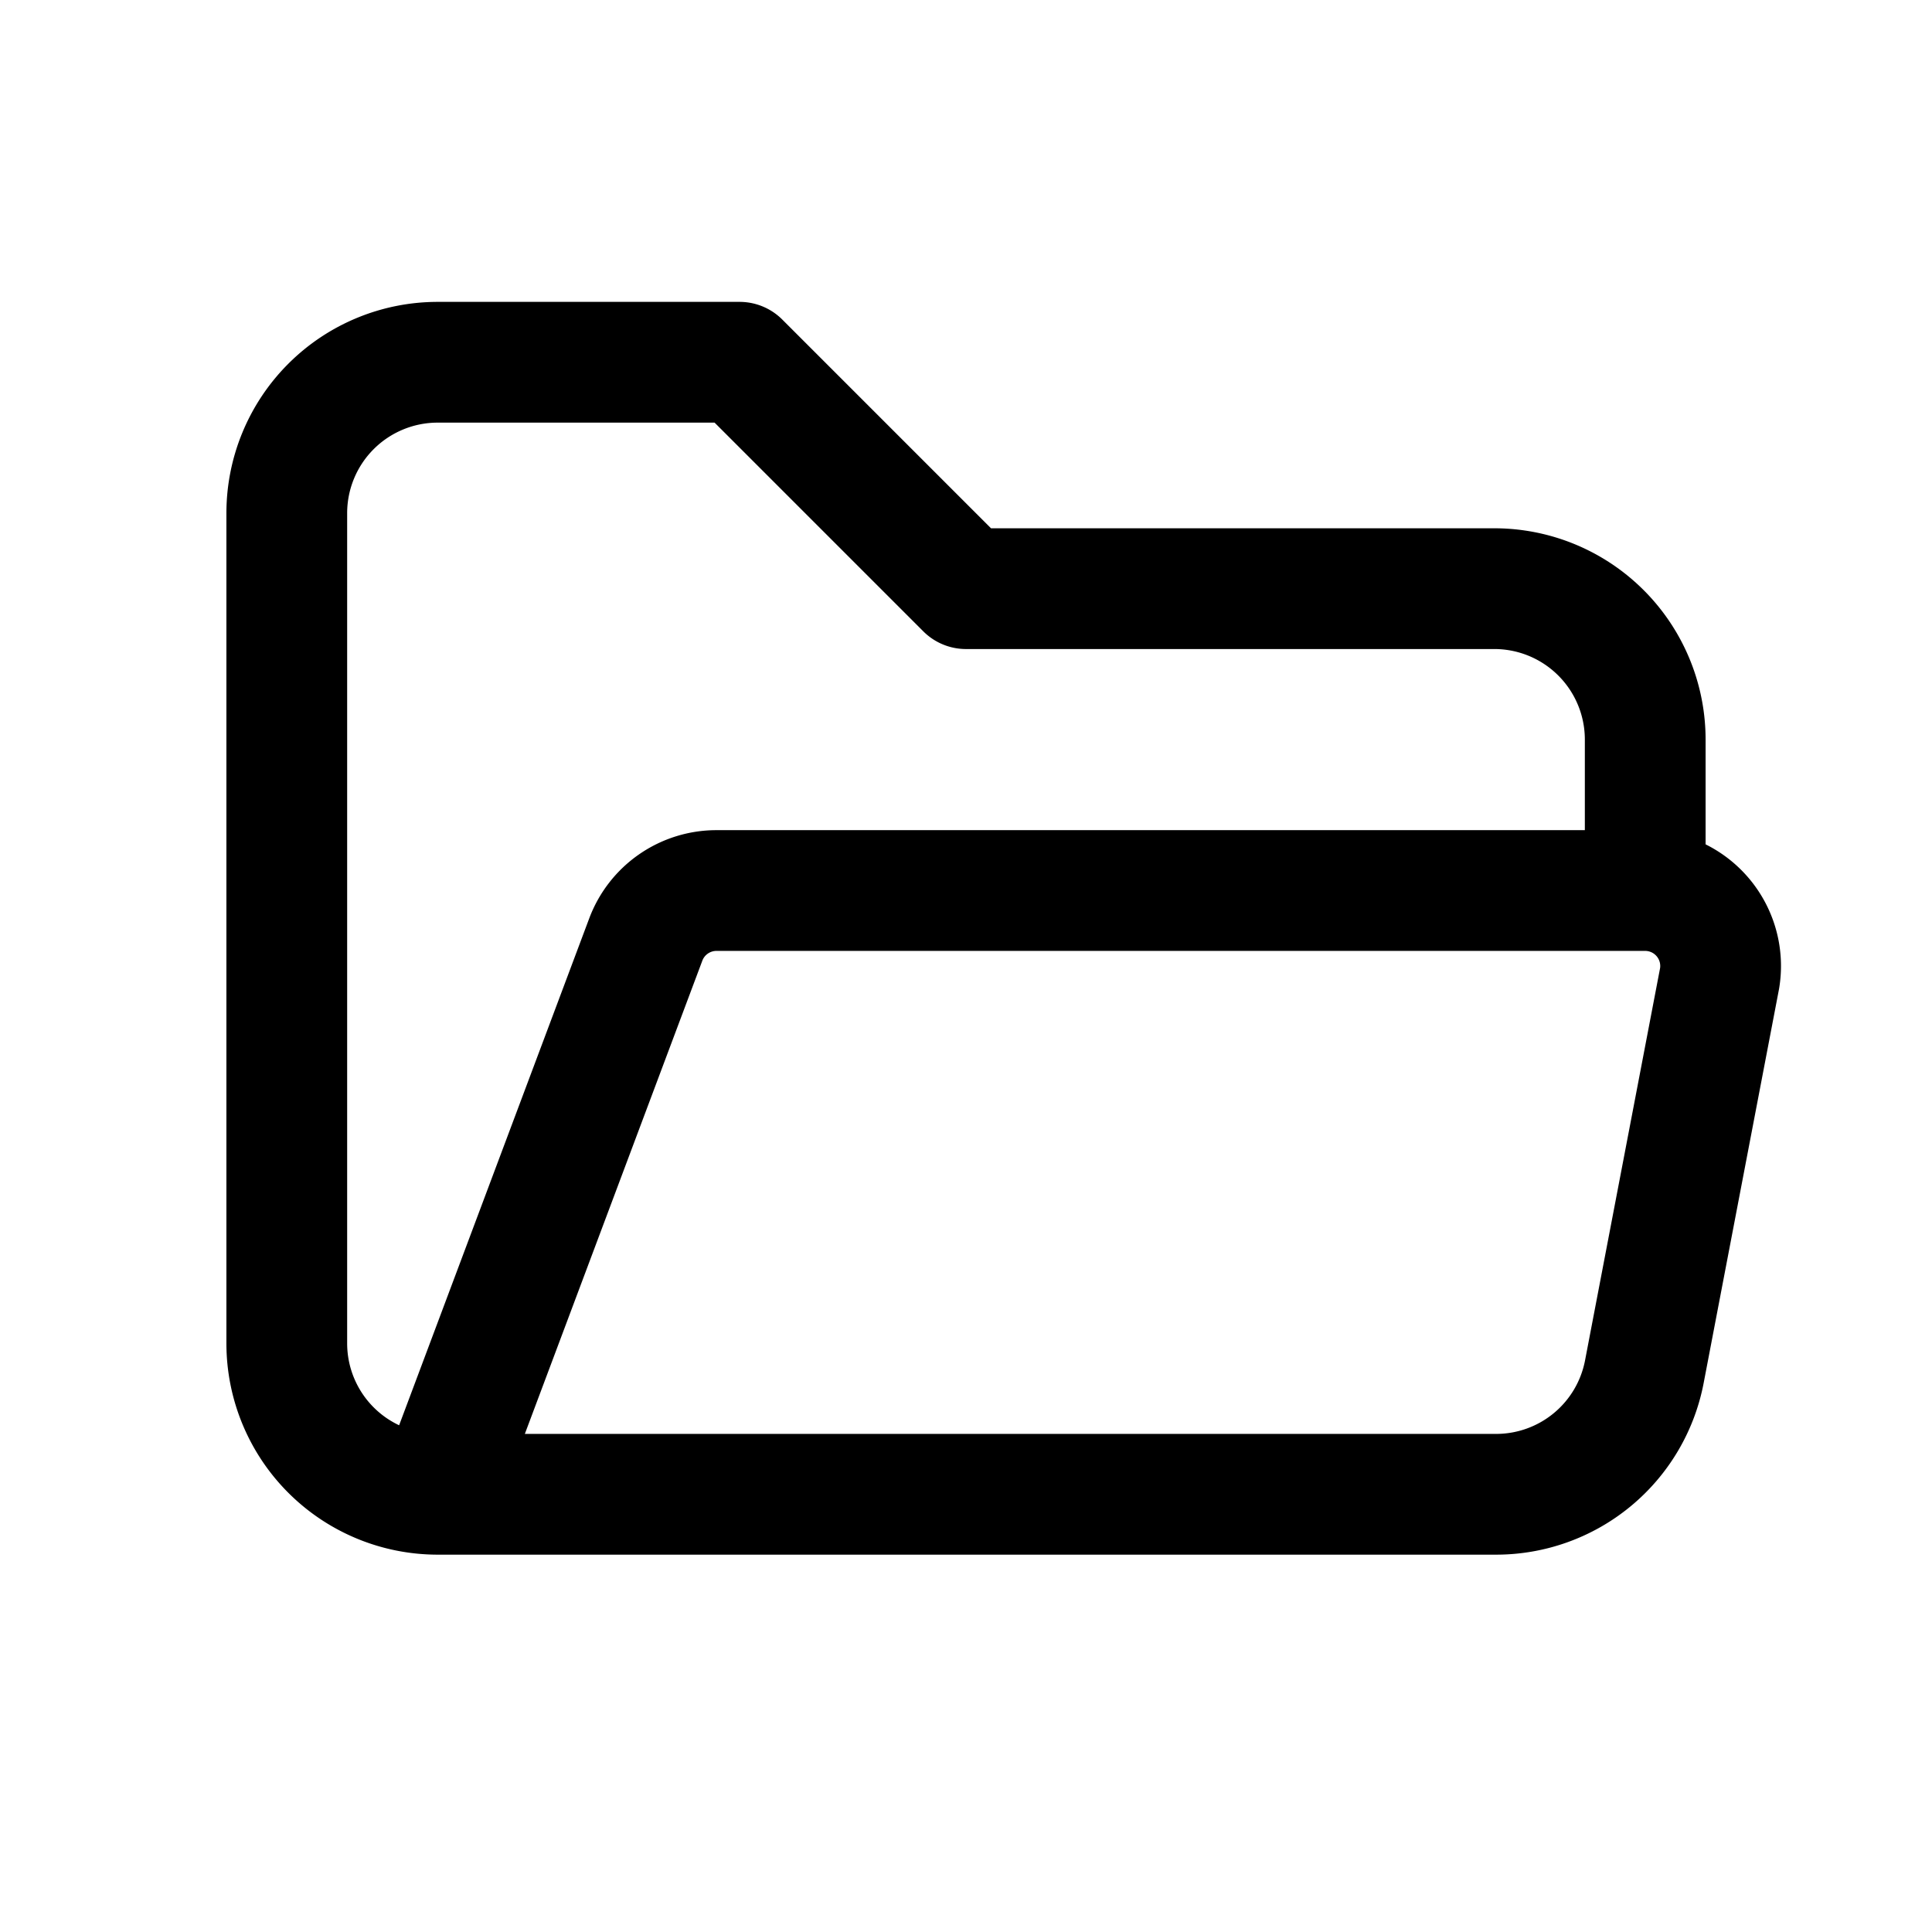 <svg xmlns="http://www.w3.org/2000/svg" viewBox="-0.5 -0.5 16 16" fill="none" stroke="#000000" stroke-linecap="round" stroke-linejoin="round" id="Folder-Open--Streamline-Tabler.svg" height="16" width="16"><desc>Folder Open Streamline Icon: https://streamlinehq.com</desc><path d="m3.125 11.875 1.723 -4.594A0.625 0.625 0 0 1 5.433 6.875H13.125a0.625 0.625 0 0 1 0.616 0.727l-0.623 3.257A1.25 1.25 0 0 1 11.891 11.875H3.125a1.25 1.25 0 0 1 -1.25 -1.25V3.75a1.25 1.25 0 0 1 1.25 -1.25h2.5l1.875 1.875h4.375a1.25 1.25 0 0 1 1.25 1.25v1.25" stroke-width="1"></path></svg>